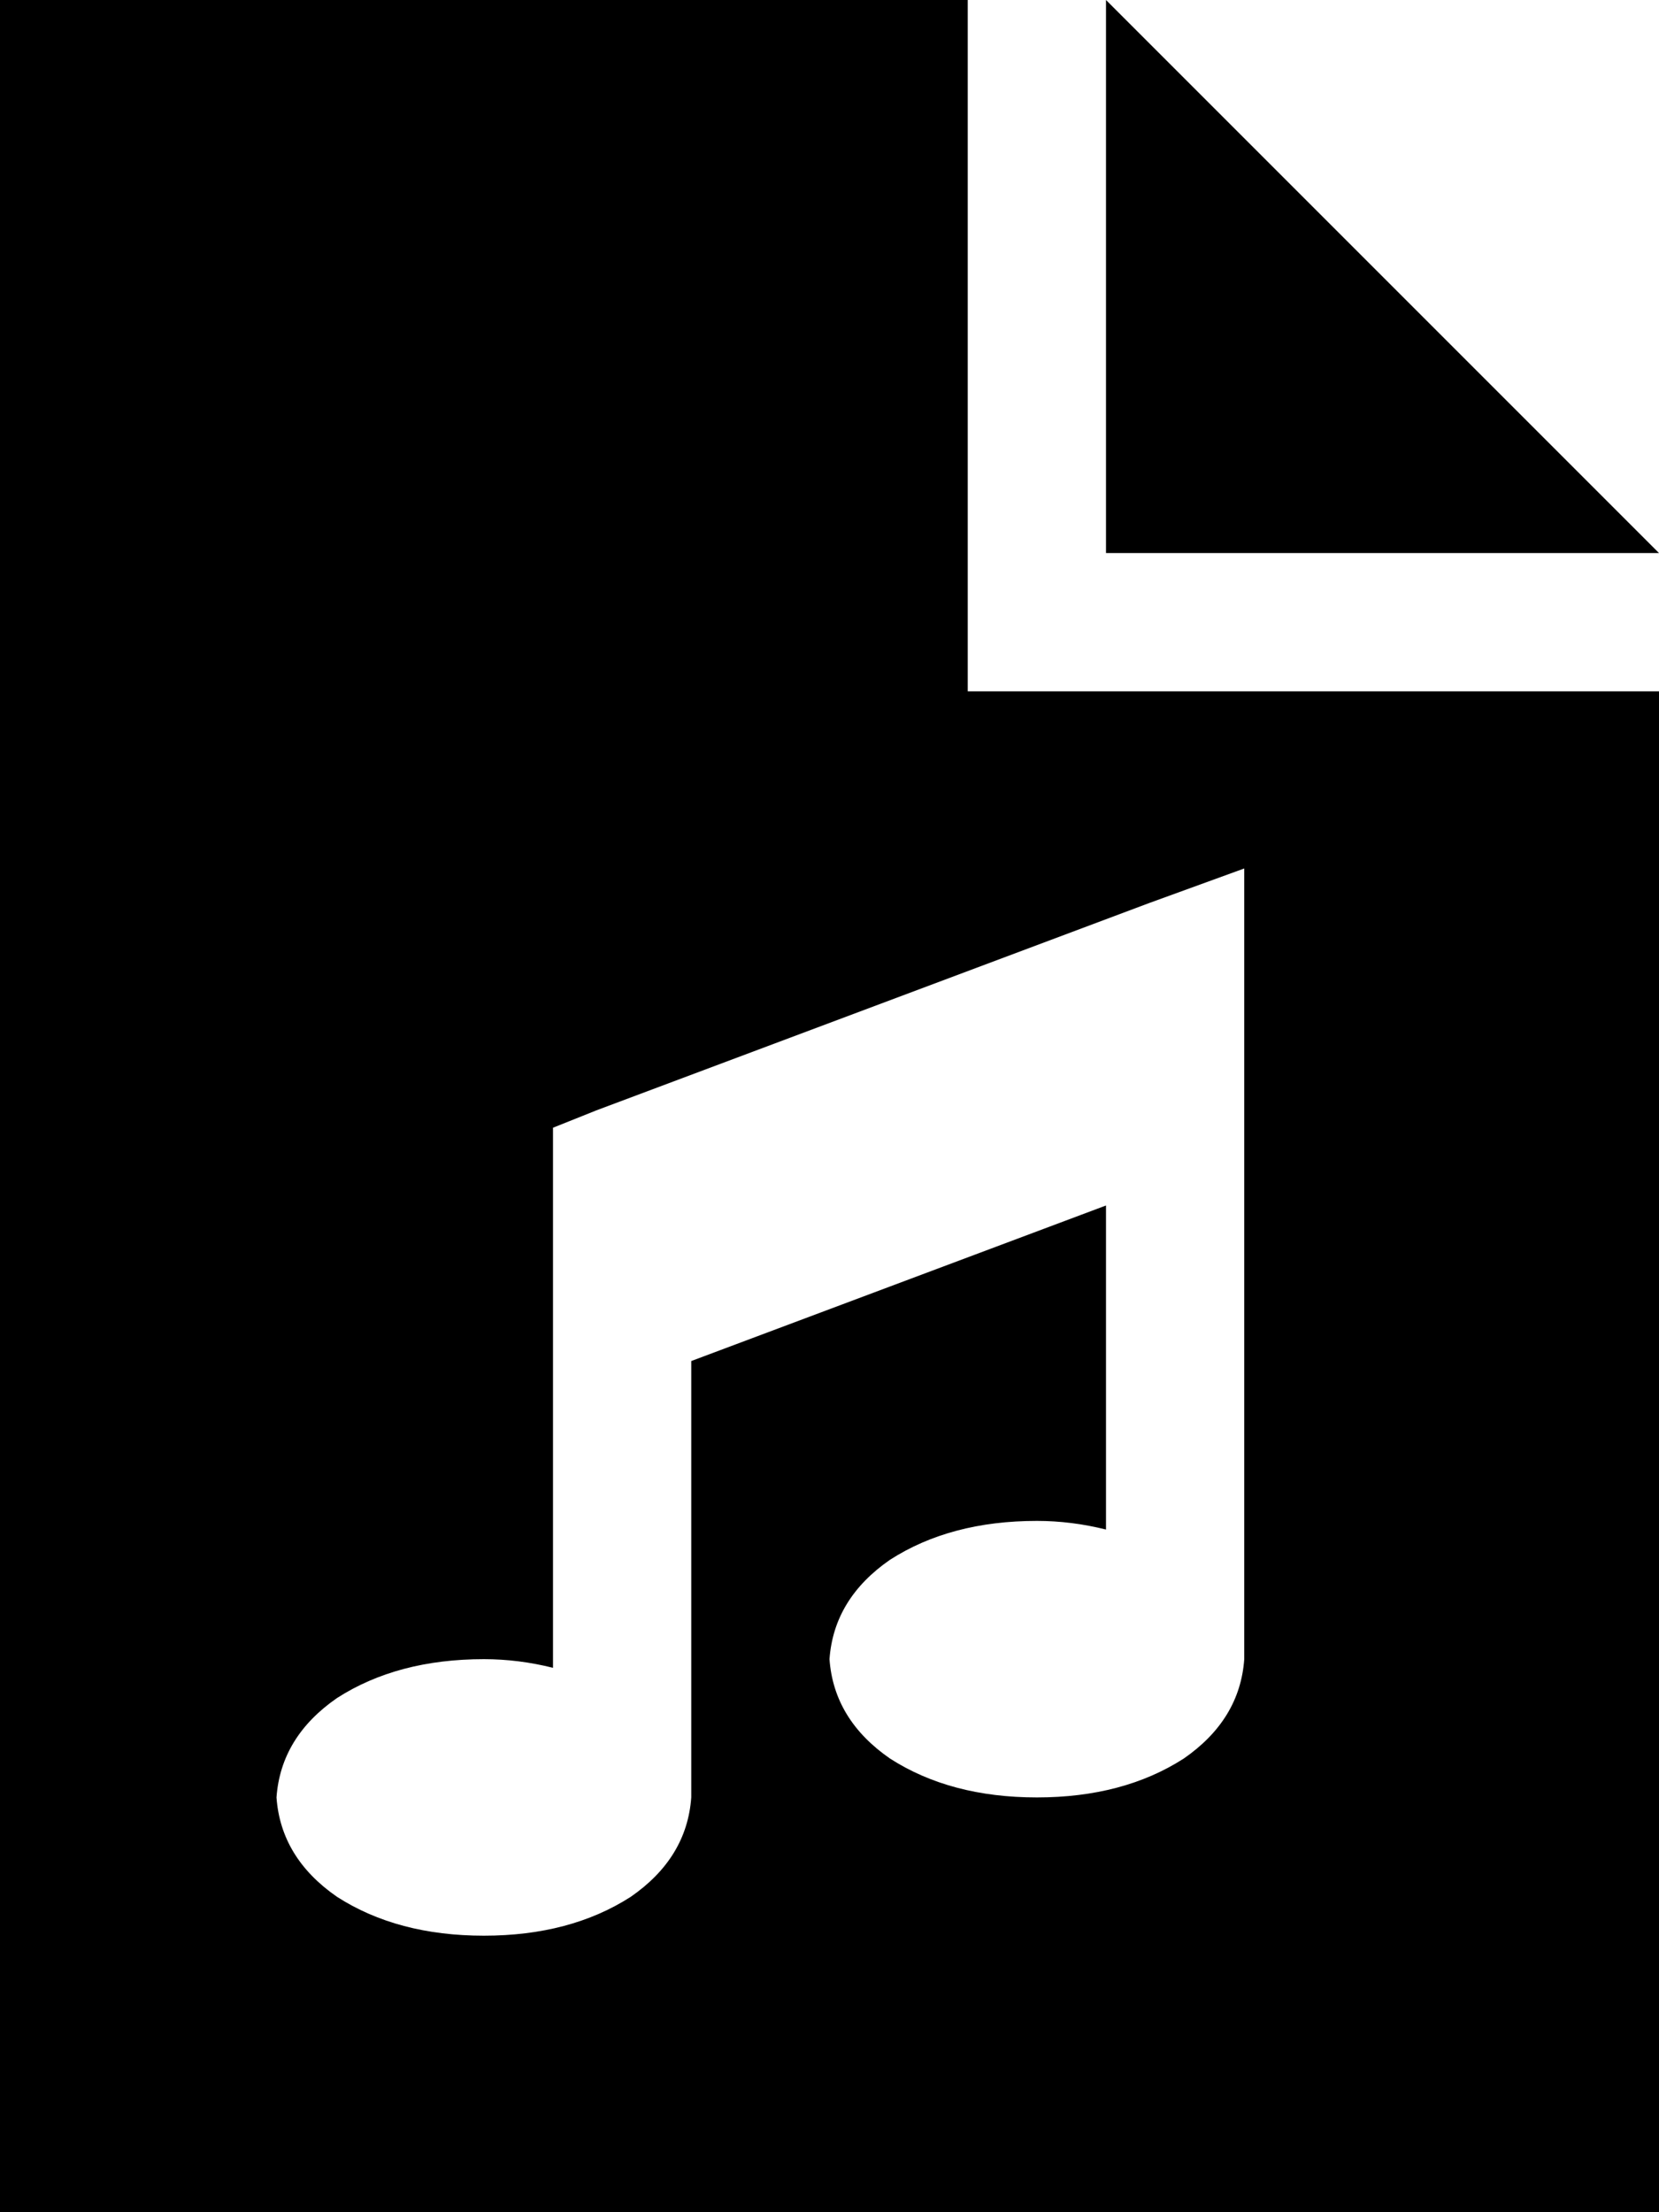 <svg xmlns="http://www.w3.org/2000/svg" viewBox="0 0 384 512">
  <path d="M 224 0 L 0 0 L 224 0 L 0 0 L 0 512 L 0 512 L 384 512 L 384 512 L 384 160 L 384 160 L 224 160 L 224 160 L 224 0 L 224 0 Z M 256 0 L 256 128 L 256 0 L 256 128 L 384 128 L 384 128 L 256 0 L 256 0 Z M 288 224 L 288 256 L 288 224 L 288 256 L 288 384 L 288 384 Q 287 398 274 407 Q 260 416 240 416 Q 220 416 206 407 Q 193 398 192 384 Q 193 370 206 361 Q 220 352 240 352 Q 248 352 256 354 L 256 279 L 256 279 L 160 315 L 160 315 L 160 416 L 160 416 Q 159 430 146 439 Q 132 448 112 448 Q 92 448 78 439 Q 65 430 64 416 Q 65 402 78 393 Q 92 384 112 384 Q 120 384 128 386 L 128 304 L 128 304 L 128 272 L 128 272 L 128 261 L 128 261 L 138 257 L 138 257 L 266 209 L 266 209 L 288 201 L 288 201 L 288 224 L 288 224 Z" />
</svg>